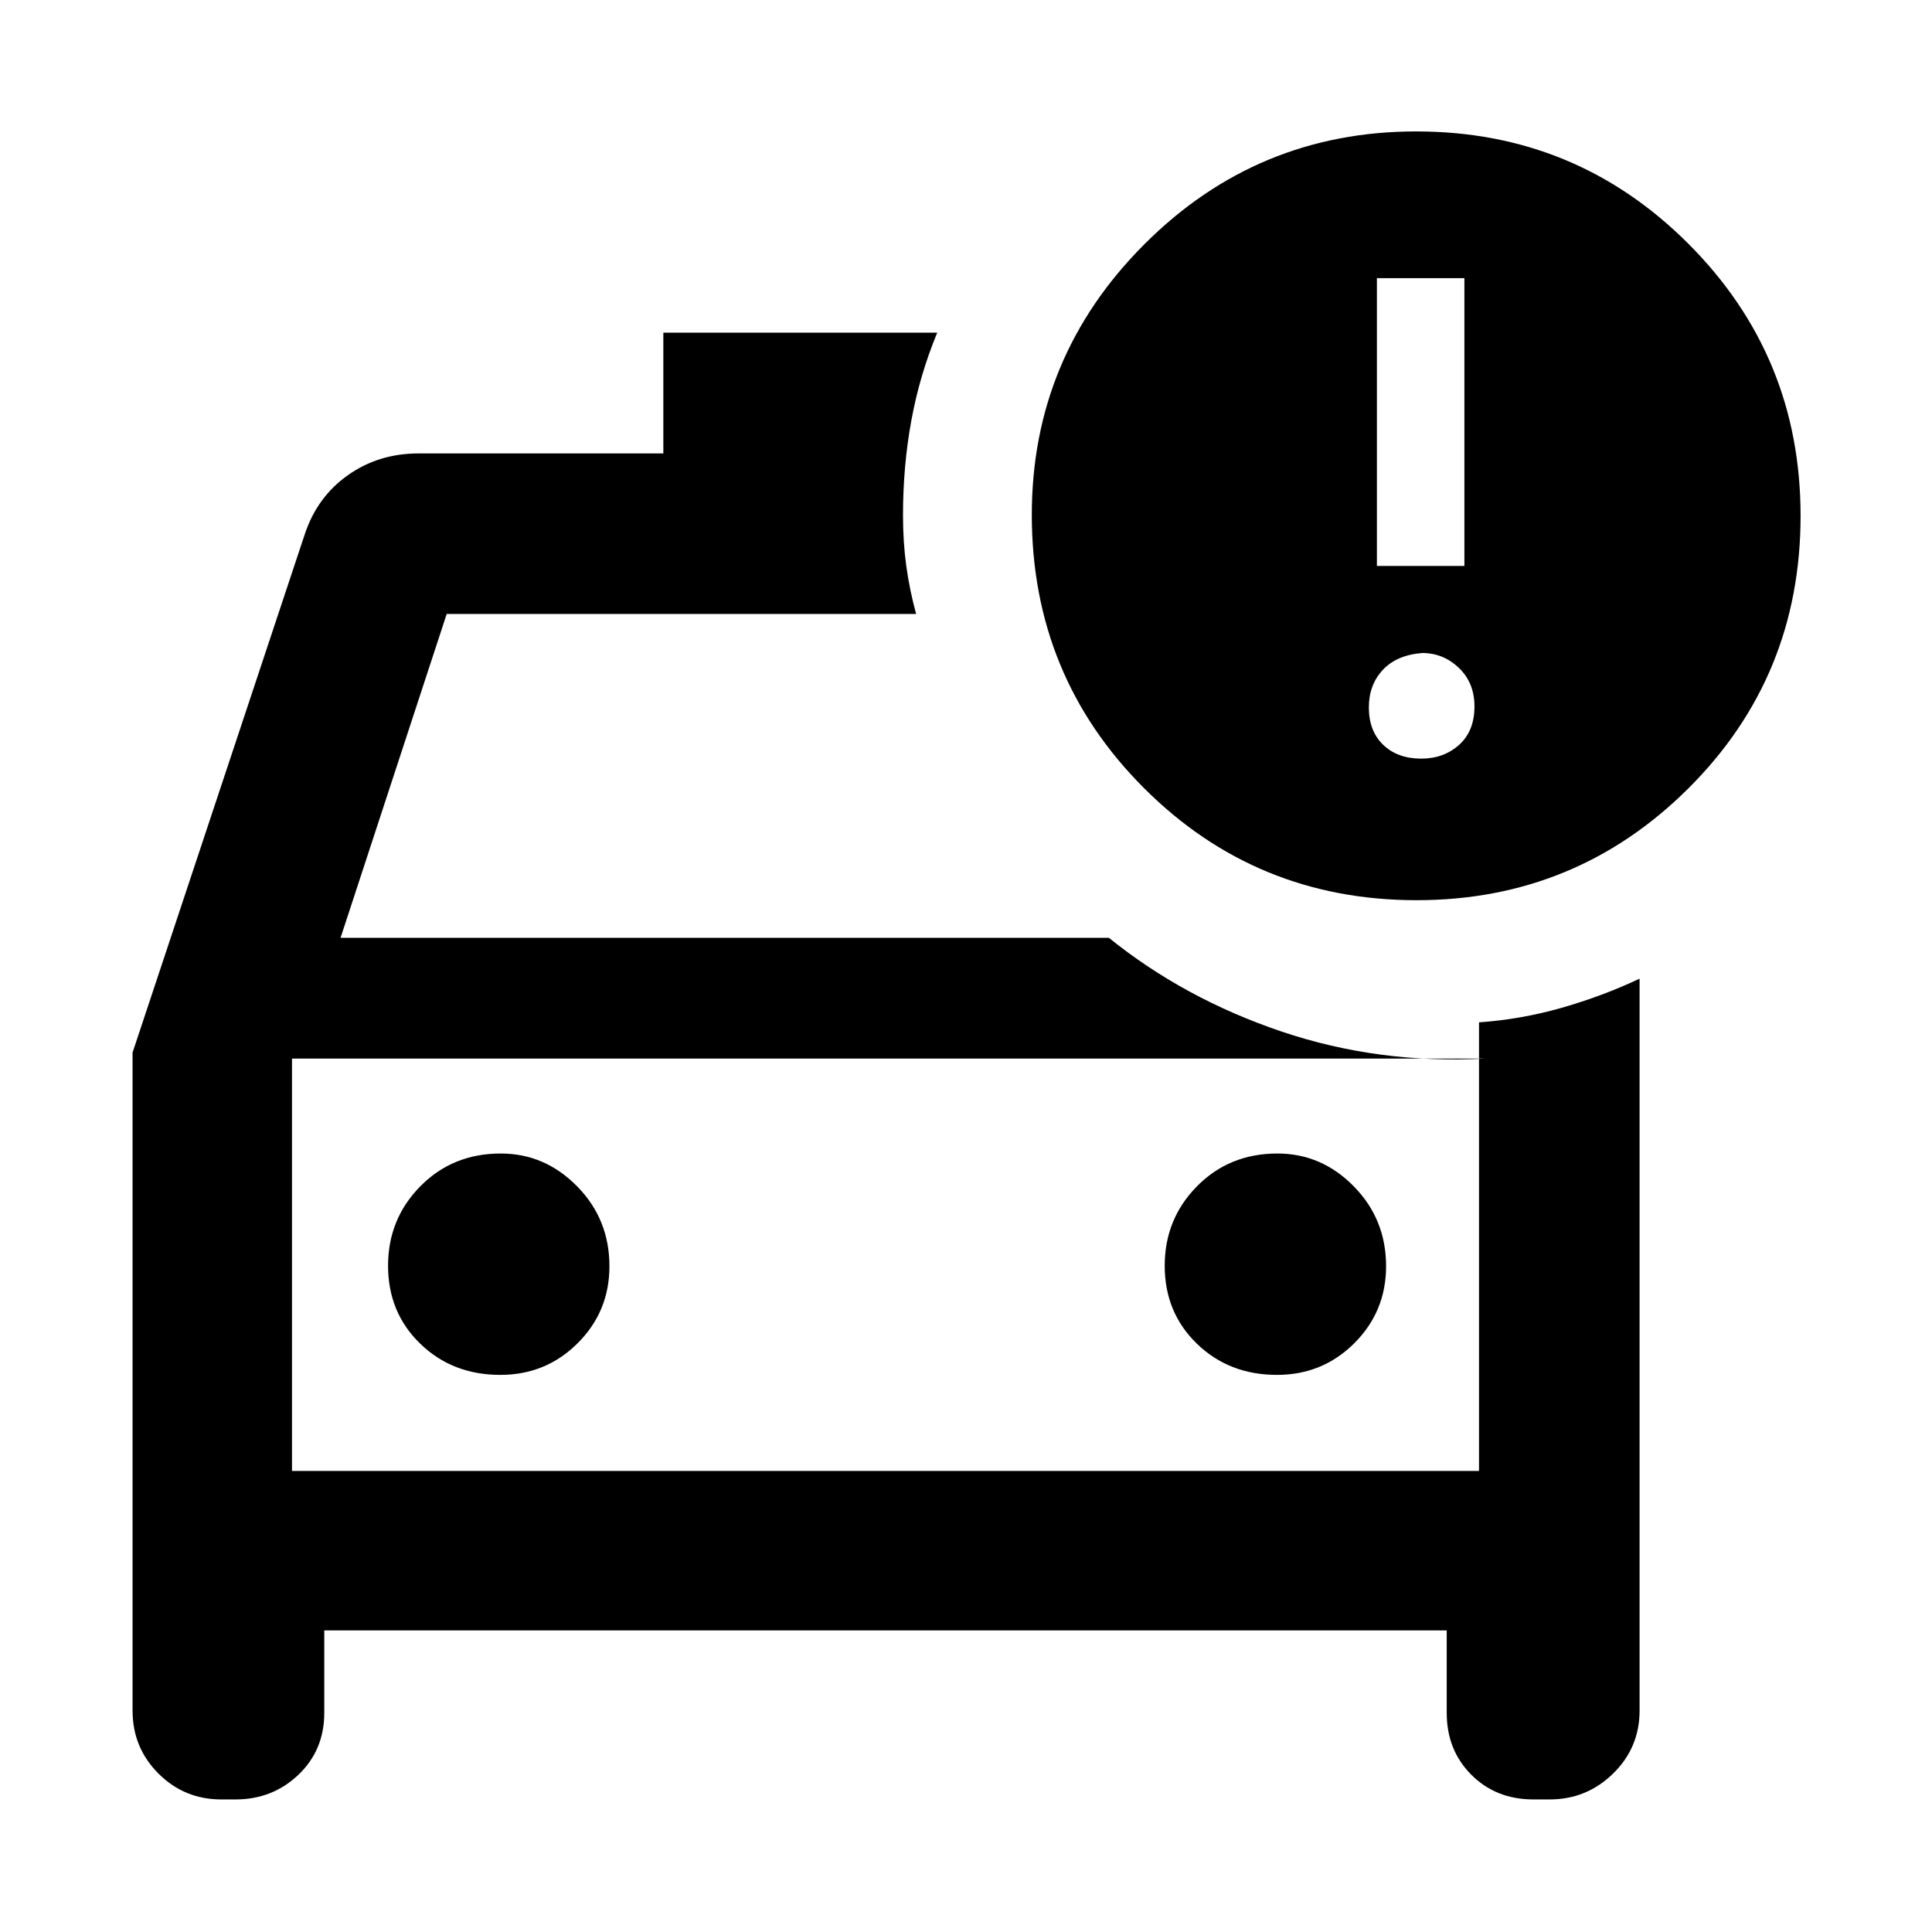 <svg xmlns="http://www.w3.org/2000/svg" width="48" height="48" viewBox="0 -960 960 960"><path d="M145.087-229.087v-217.914 217.914Zm489.417-47.739q22.67 0 38.452-15.75 15.783-15.75 15.783-38.25 0-23.334-16.033-39.667-16.032-16.333-37.967-16.333-23.899 0-39.949 16.264-16.051 16.265-16.051 39.5 0 23.236 15.982 38.736 15.982 15.5 39.783 15.5Zm-385.913 0q22.67 0 38.453-15.75 15.782-15.75 15.782-38.25 0-23.334-16.032-39.667-16.033-16.333-37.968-16.333-23.898 0-39.949 16.264-16.051 16.265-16.051 39.5 0 23.236 15.982 38.736 15.982 15.5 39.783 15.5Zm455.293-235.87q-79.753 0-135.47-55.728-55.718-55.728-55.718-135.762 0-78.51 56-134.51 56-56 135-56 79.435 0 135.218 55.782 55.782 55.783 55.782 135.218 0 80-55.812 135.5-55.813 55.5-135 55.5Zm-19.71-166.088h43.479v-143h-43.479v143Zm22.022 95.74q11.196 0 18.827-6.848 7.63-6.848 7.63-19.109 0-11.695-7.73-19.108-7.731-7.414-18.227-7.414-12.695 1-19.608 8.414-6.914 7.413-6.914 18.608 0 11.761 7.131 18.609 7.13 6.848 18.891 6.848Zm-250.978-71.869H221.957L169.218-494h381.783q37.522 30.261 85.74 46.544Q684.959-431.174 738.176-434H145.087v204.913h589.826v-222.914q20.923-1.469 41.092-7.234 20.169-5.766 38.691-14.461V-110q0 18.403-13.147 31.267T770-65.87h-7.999q-18.653 0-30.892-12.25t-12.239-30.75v-40.999H161.13v40.999q0 18.502-12.864 30.752t-31.267 12.25H110q-18.403 0-31.267-12.865Q65.87-91.597 65.87-110v-326.988l85.565-257.534q6.131-18.522 21.406-29.348 15.276-10.826 35.16-10.826H329.61v-60h136.087q-8.75 21.16-12.875 43.733-4.125 22.574-4.125 46.954 0 13.4 1.631 25.27 1.63 11.869 4.891 23.826Z"/></svg>